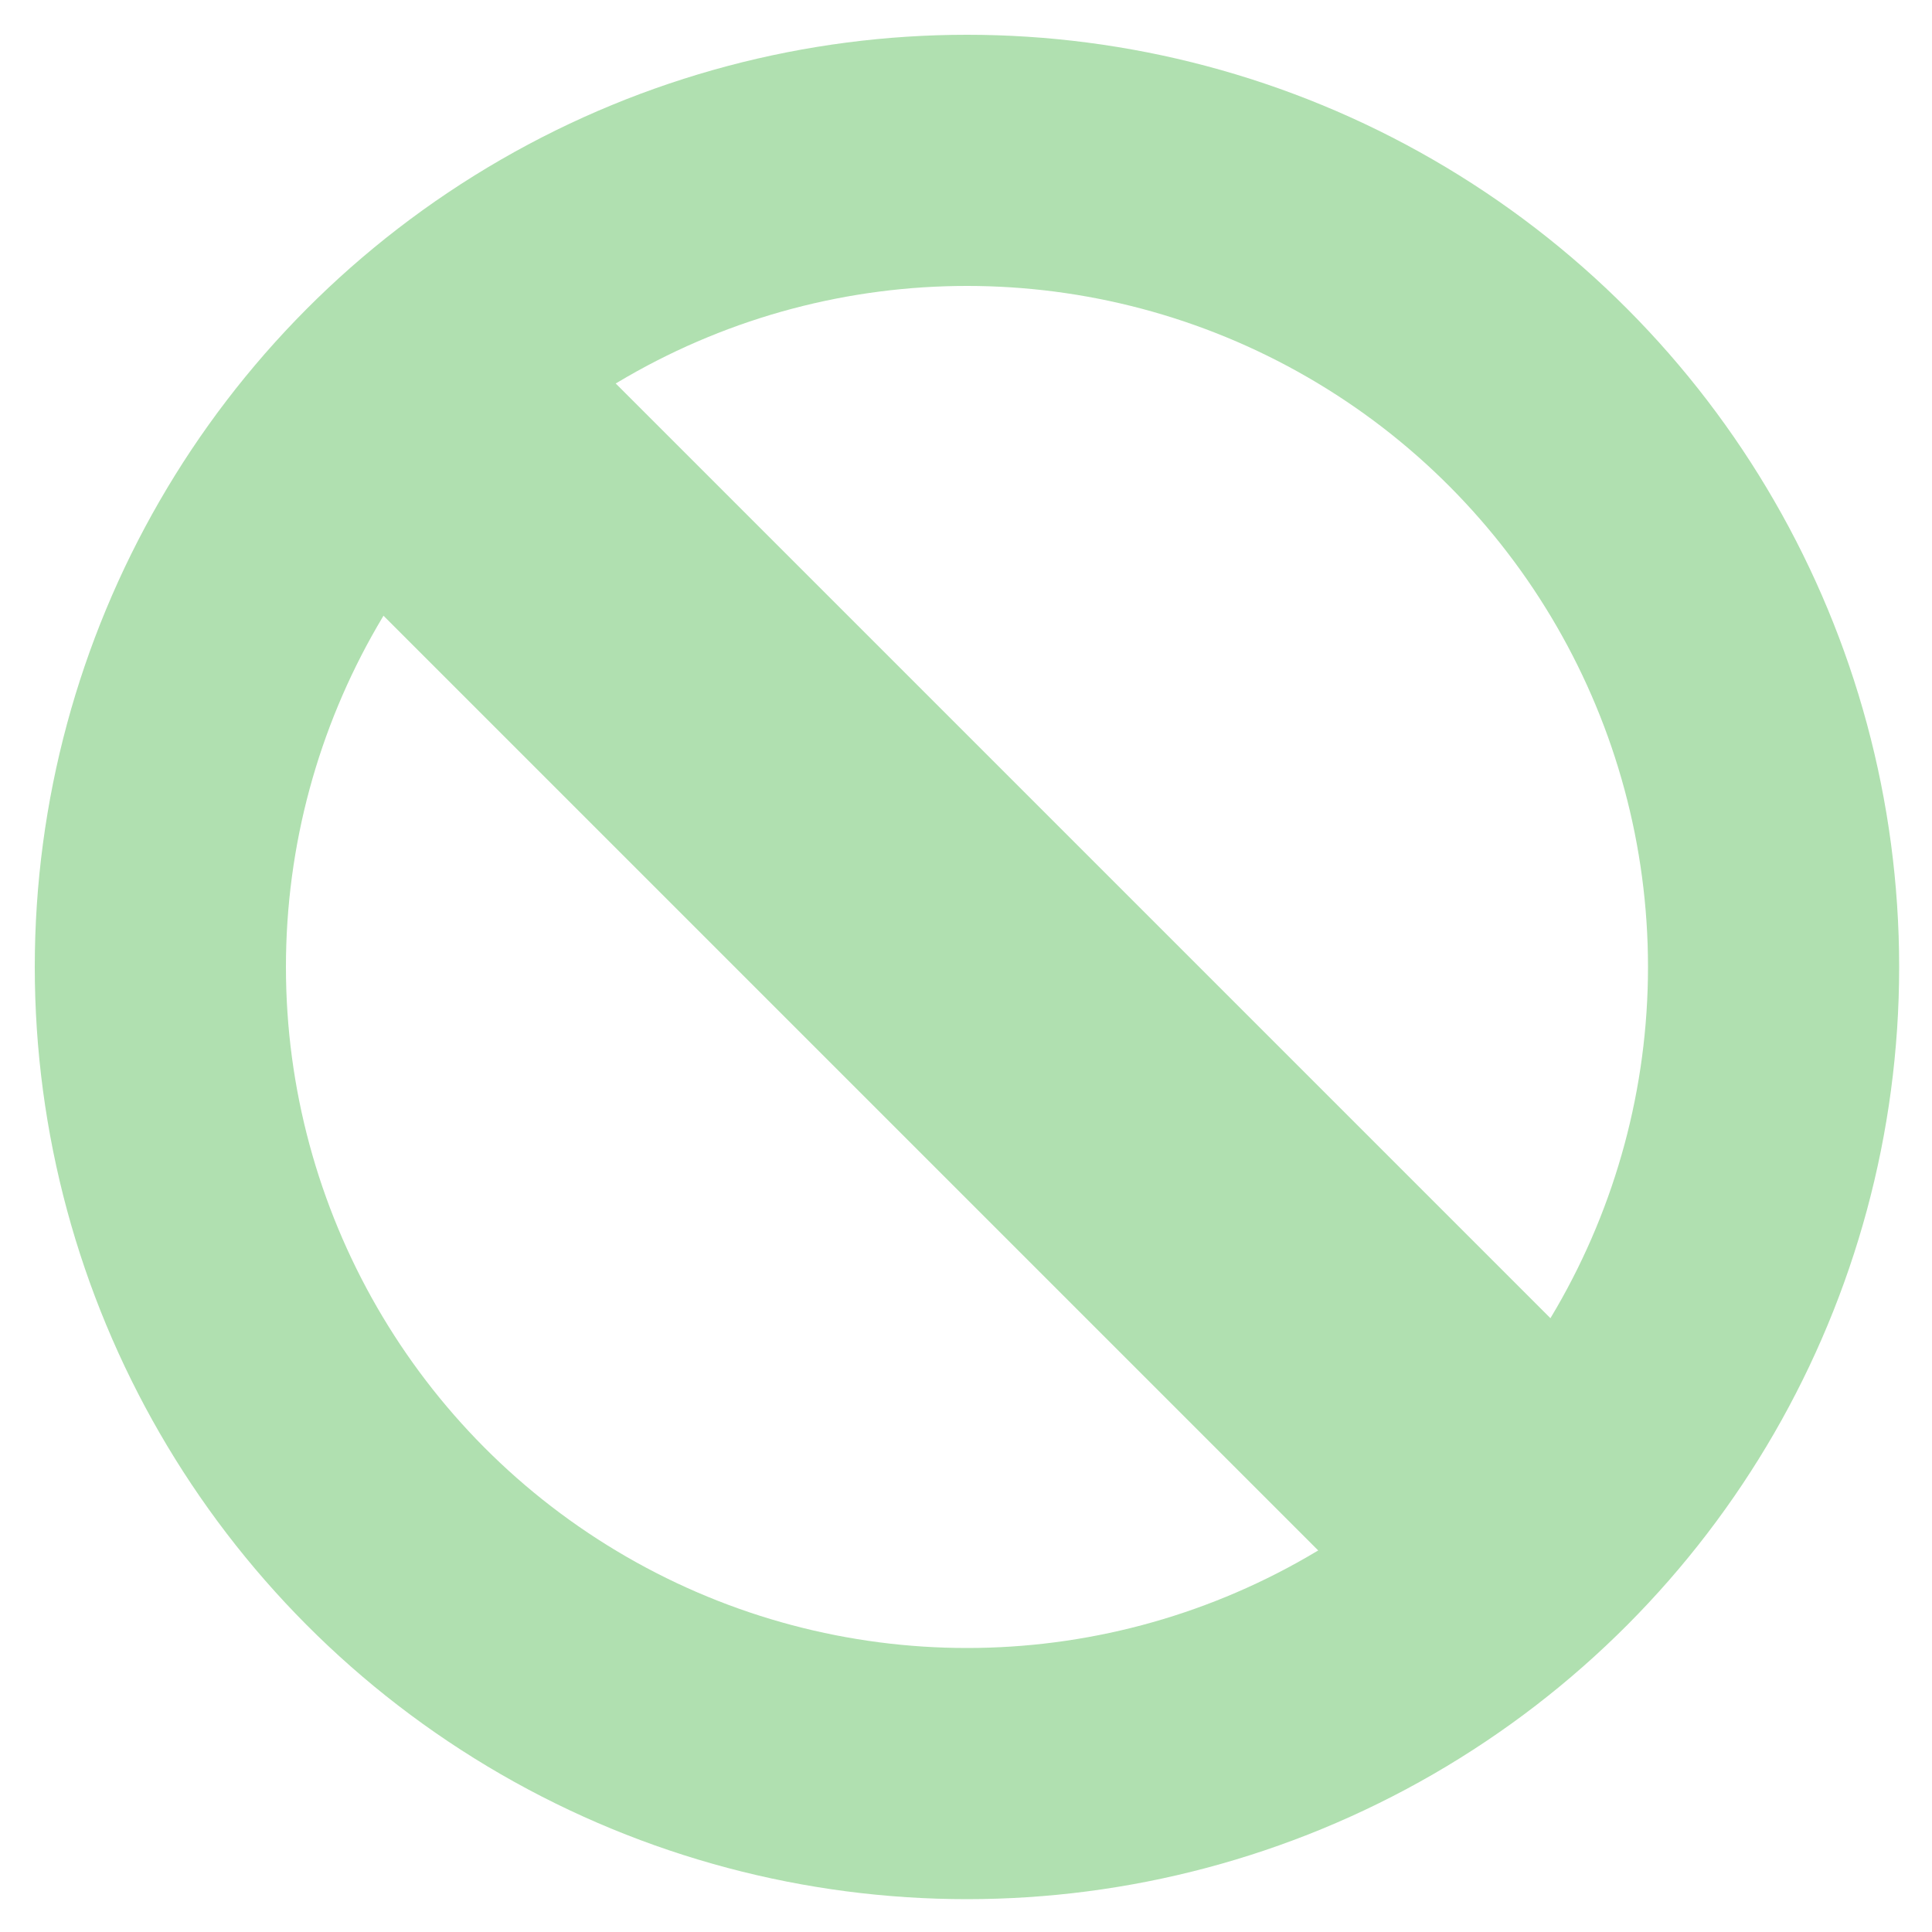 <svg xmlns="http://www.w3.org/2000/svg" xmlns:xlink="http://www.w3.org/1999/xlink" width="1000" height="1000" viewBox="0 0 1000 1000">
  <defs>
    <clipPath id="clip-Web_1920_9">
      <rect width="1000" height="1000"/>
    </clipPath>
  </defs>
  <g id="Web_1920_9" data-name="Web 1920 – 9" clip-path="url(#clip-Web_1920_9)">
    <rect width="1000" height="1000" fill="rgba(255,255,255,0)"/>
    <g id="Ellipse_2" data-name="Ellipse 2" transform="translate(18 18)" fill="rgba(255,255,255,0)" stroke="#b0e0b0" stroke-width="130">
      <circle cx="482.5" cy="482.5" r="482.5" stroke="none"/>
      <circle cx="482.5" cy="482.5" r="417.5" fill="none"/>
    </g>
    <rect id="Rectangle_5" data-name="Rectangle 5" width="779" height="170" transform="translate(284.686 164.478) rotate(45)" fill="#b0e0b0"/>
  </g>
</svg>
